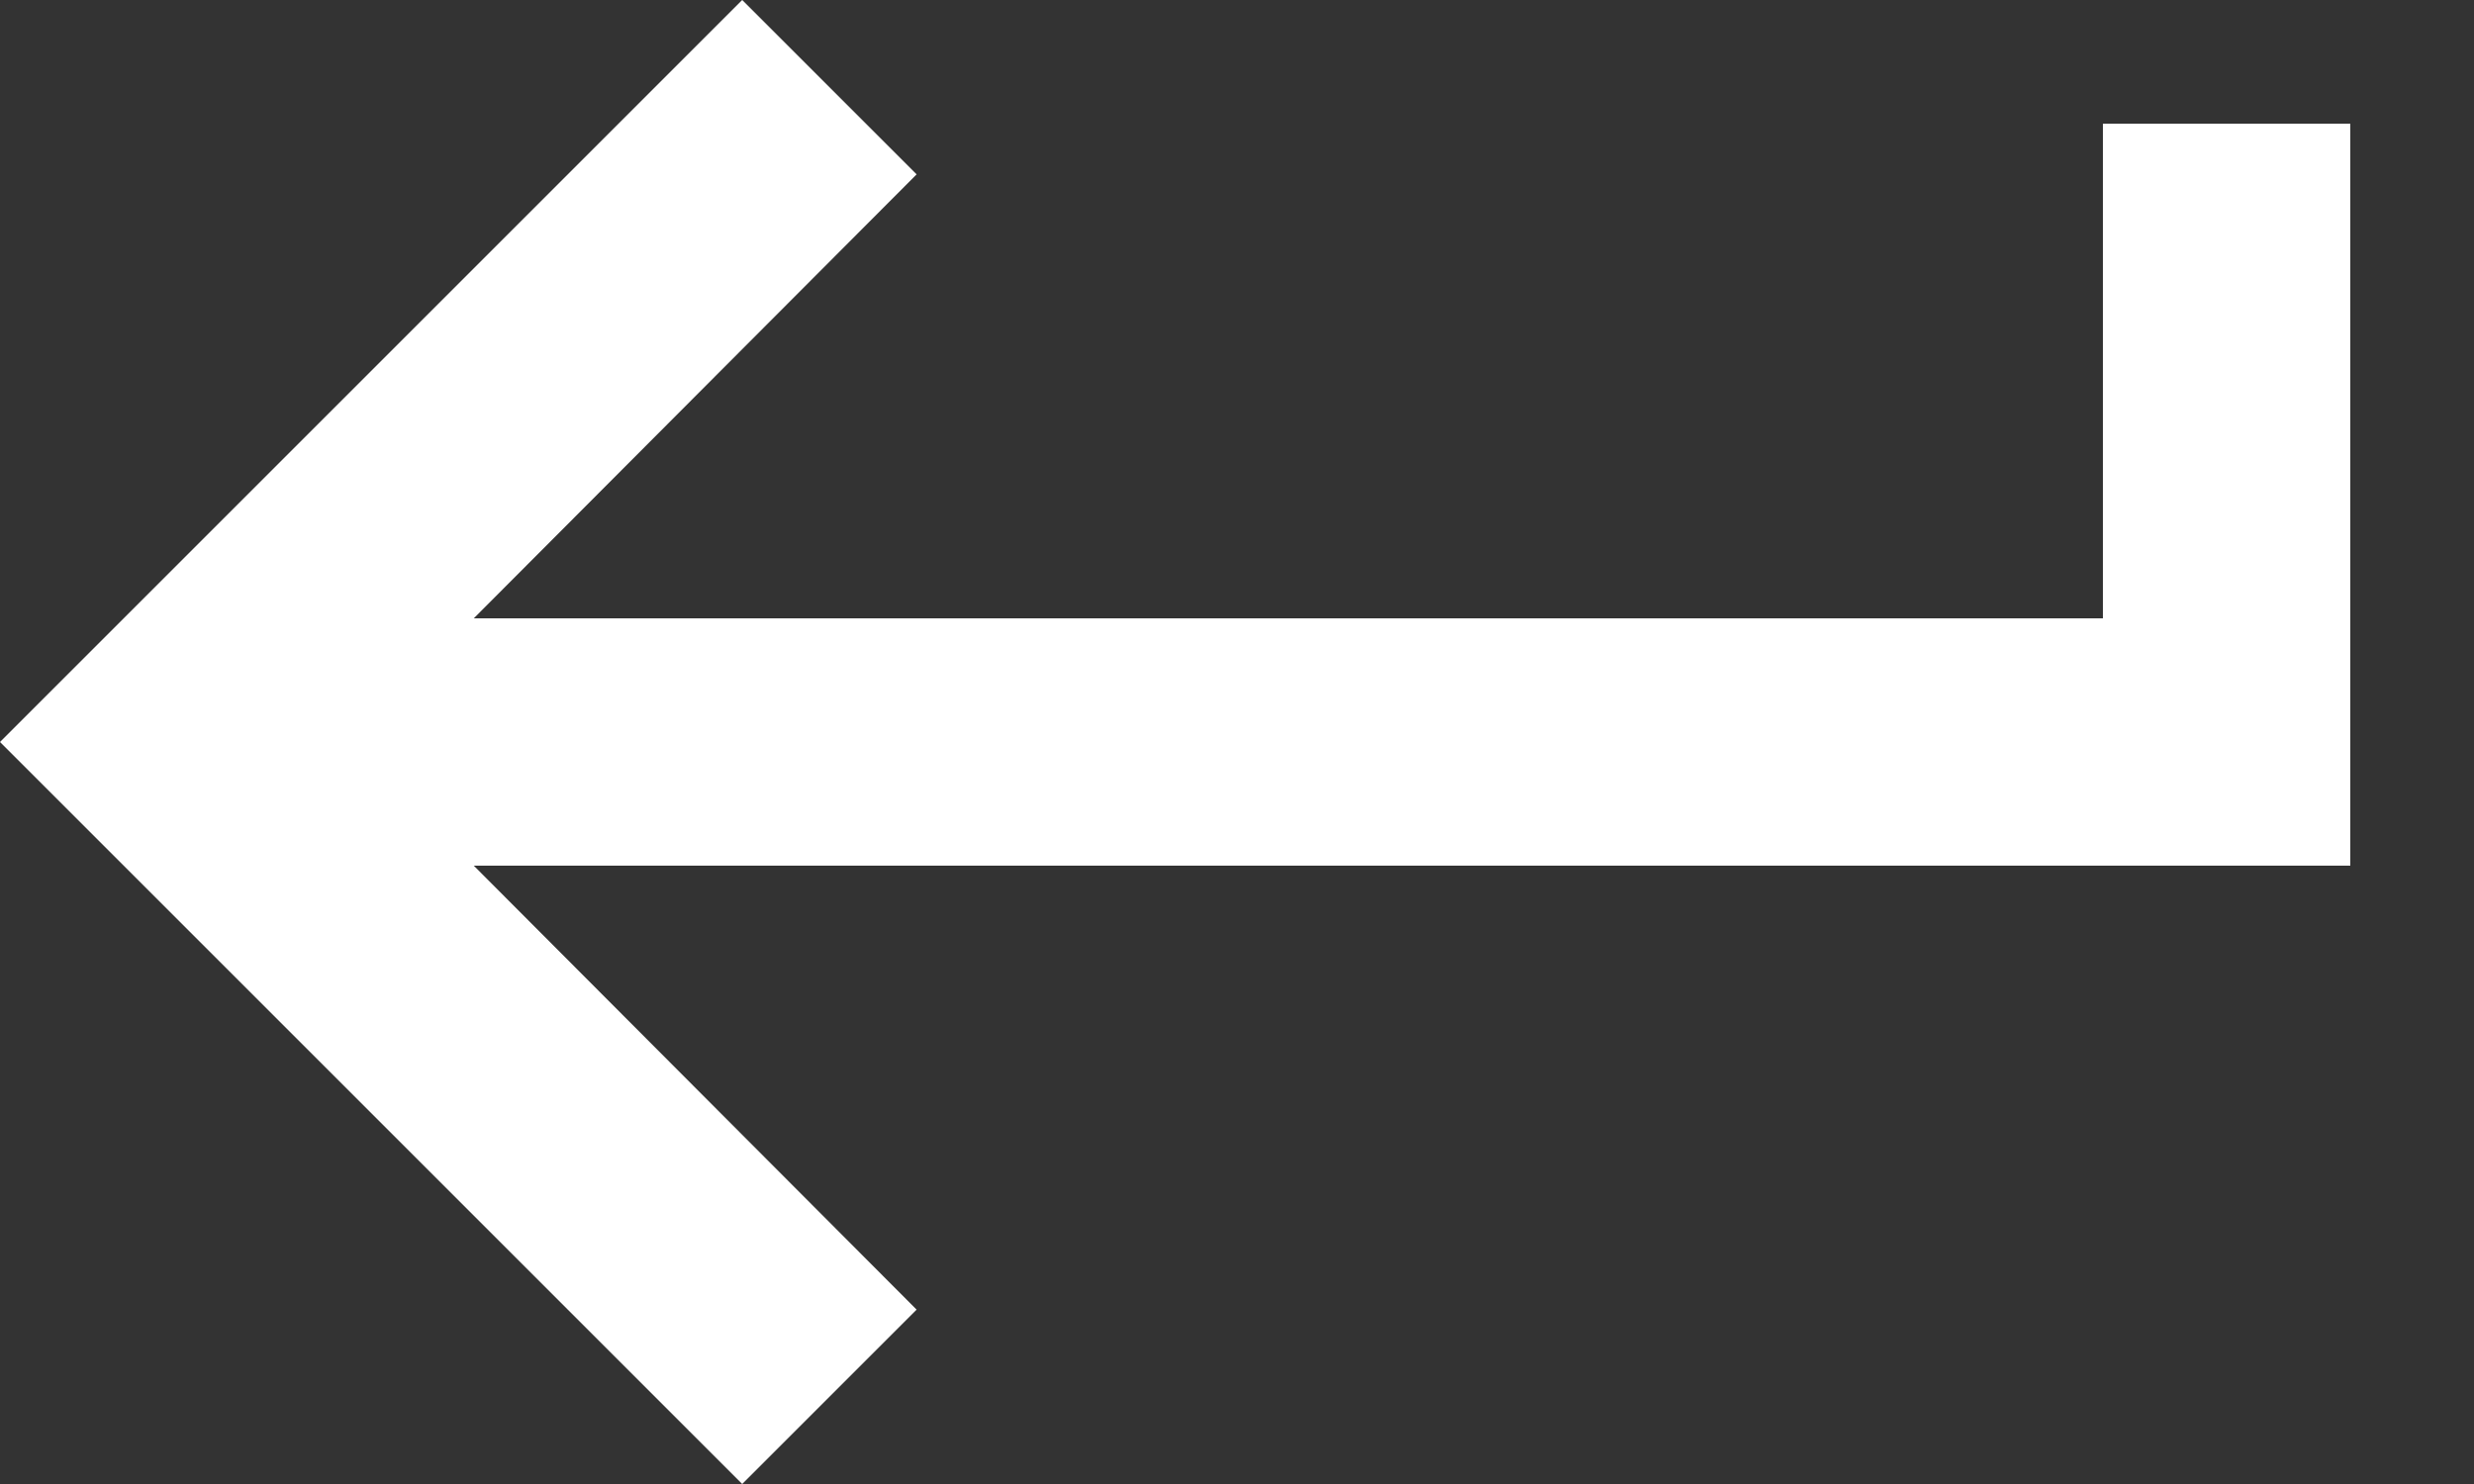 <svg width="100%" height="100%" viewBox="0 0 10 6" fill="none" xmlns="http://www.w3.org/2000/svg">
<rect x="0" y="0" width="10" height="6" fill="#333333" stroke="none"/>
<path d="M8.5 0.5V2.5H1.915L3.705 0.705L3 0L0 3L3 6L3.705 5.295L1.915 3.5H9.5V0.5H8.5Z" fill="white"/>
</svg>
